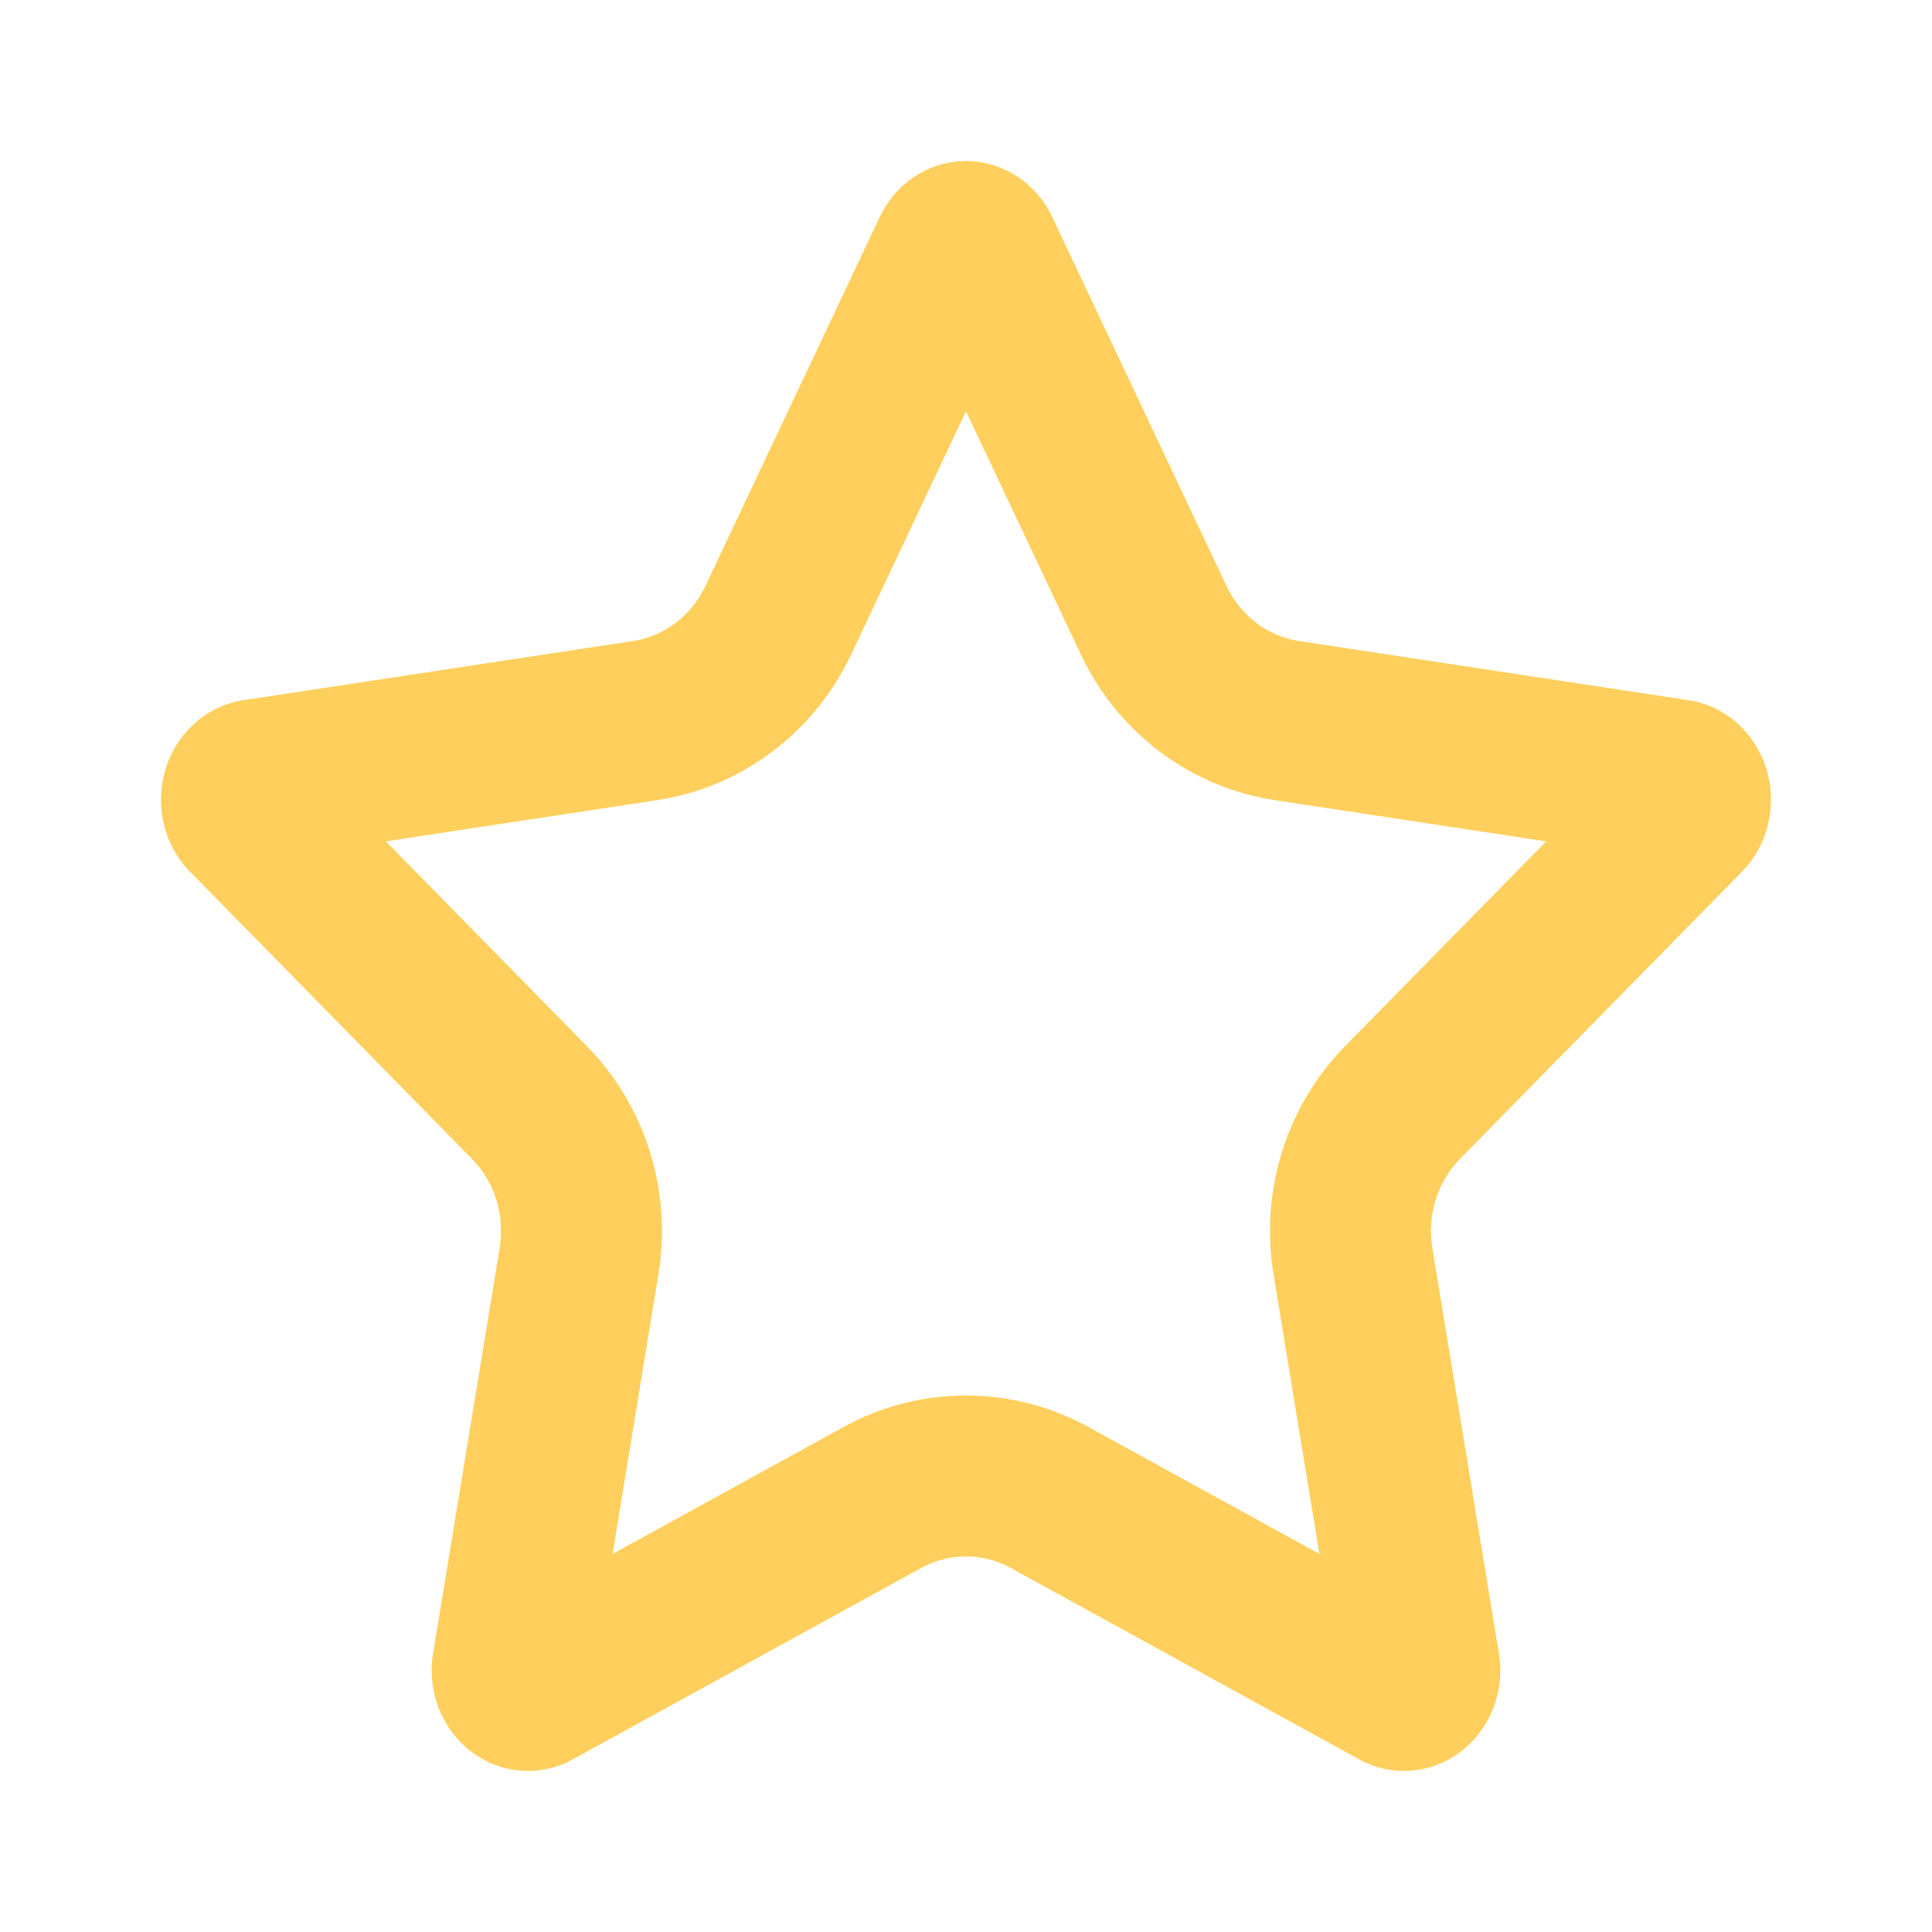 <svg xmlns="http://www.w3.org/2000/svg" width="24" height="24" fill="none" viewBox="0 0 24 24"><path fill="#FECF5D" fill-rule="evenodd" d="M11.443 19.478L7.115 21.856C6.531 22.177 5.808 21.942 5.5 21.332C5.378 21.088 5.336 20.81 5.38 20.539L6.207 15.502C6.273 15.097 6.145 14.683 5.863 14.396L2.361 10.829C1.888 10.348 1.879 9.556 2.34 9.062C2.523 8.865 2.764 8.737 3.024 8.698L7.863 7.963C8.252 7.904 8.589 7.648 8.763 7.279L10.928 2.697C11.22 2.078 11.937 1.824 12.529 2.129C12.765 2.251 12.956 2.45 13.072 2.697L15.236 7.279C15.411 7.648 15.747 7.904 16.137 7.963L20.976 8.698C21.63 8.797 22.082 9.431 21.987 10.114C21.95 10.386 21.827 10.637 21.639 10.829L18.137 14.396C17.855 14.683 17.727 15.097 17.793 15.502L18.62 20.539C18.732 21.219 18.294 21.865 17.643 21.982C17.384 22.028 17.117 21.984 16.885 21.856L12.556 19.478C12.208 19.287 11.792 19.287 11.443 19.478ZM10.48 17.726C11.428 17.205 12.571 17.205 13.52 17.726L16.39 19.303L15.82 15.826C15.65 14.796 15.979 13.74 16.71 12.995L19.207 10.452L15.837 9.94C14.782 9.78 13.884 9.098 13.428 8.133L12 5.109L10.572 8.133C10.116 9.098 9.218 9.78 8.163 9.94L4.793 10.452L7.29 12.995C8.021 13.74 8.349 14.796 8.18 15.826L7.61 19.303L10.48 17.726Z" clip-rule="evenodd"/></svg>